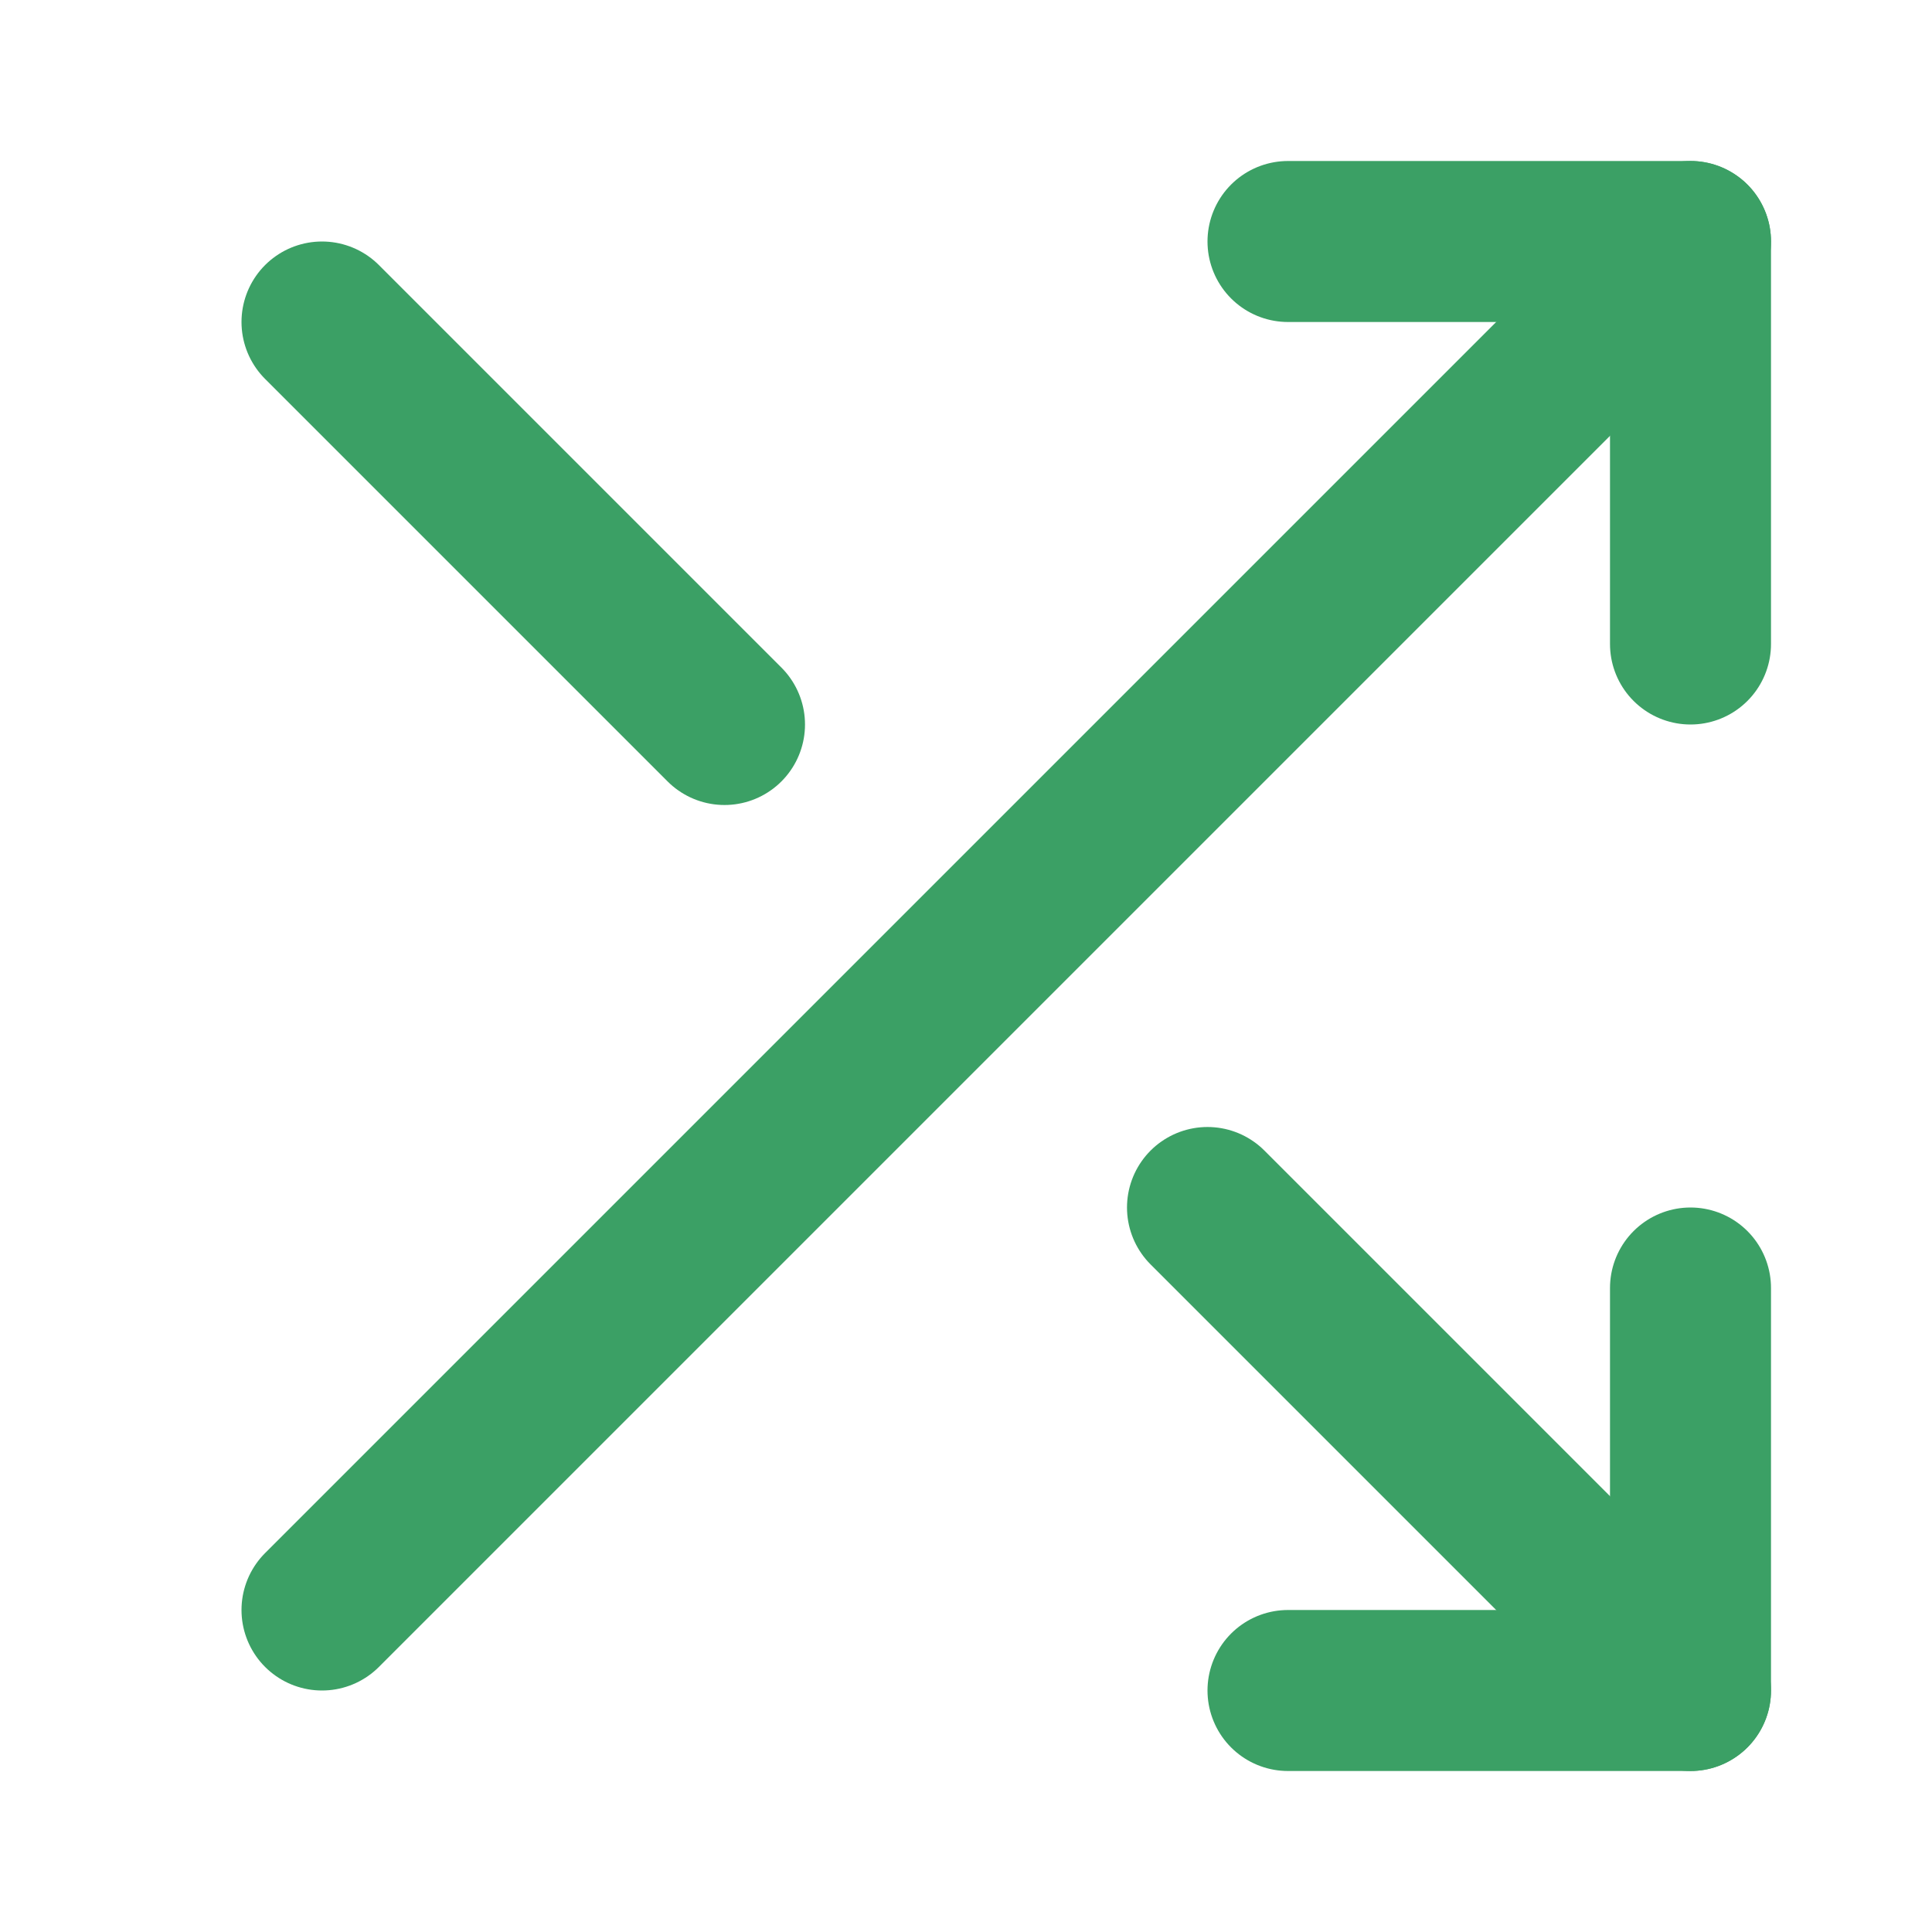 <svg width="24" height="24" viewBox="0 0 24 24" fill="none" xmlns="http://www.w3.org/2000/svg">
<path d="M16 3H21V8" stroke="#3BA065" stroke-width="2" stroke-linecap="round" stroke-linejoin="round"/>
<path d="M4 20L21 3" stroke="#3BA065" stroke-width="2" stroke-linecap="round" stroke-linejoin="round"/>
<path d="M21 16V21H16" stroke="#3BA065" stroke-width="2" stroke-linecap="round" stroke-linejoin="round"/>
<path d="M15 15L21 21" stroke="#3BA065" stroke-width="2" stroke-linecap="round" stroke-linejoin="round"/>
<path d="M4 4L9 9" stroke="#3BA065" stroke-width="2" stroke-linecap="round" stroke-linejoin="round"/>
</svg>
